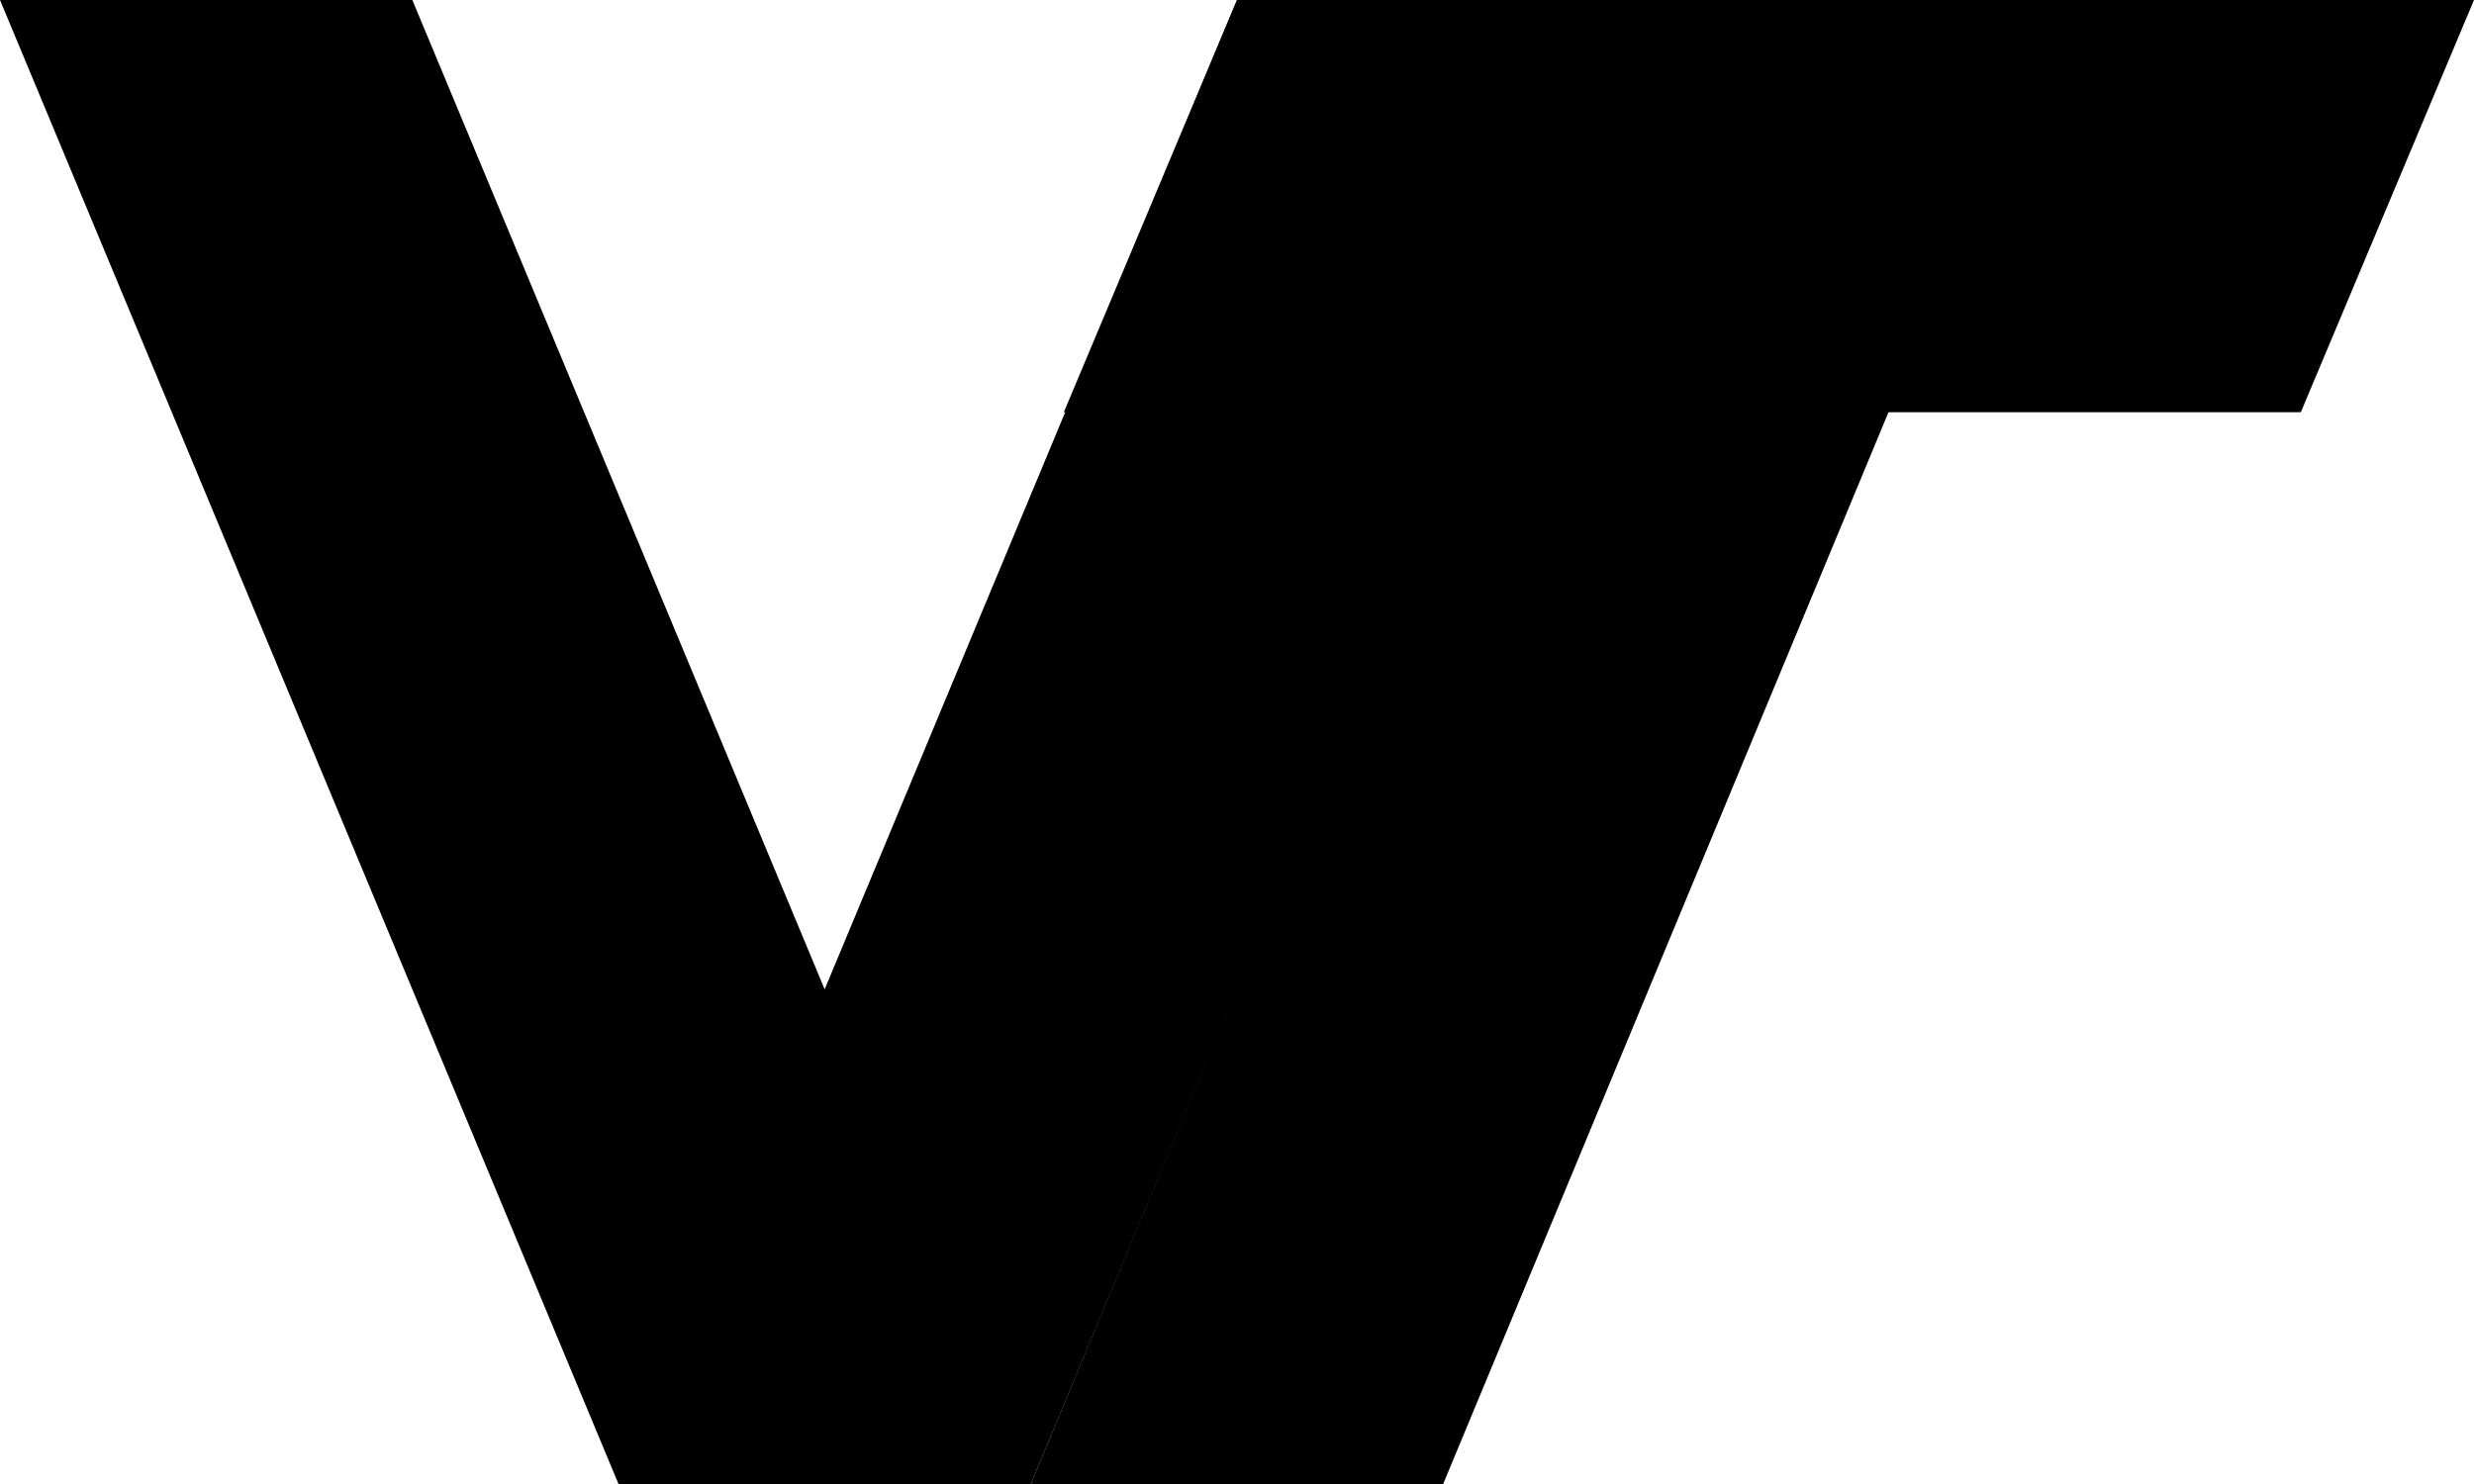 <svg xmlns="http://www.w3.org/2000/svg" width="600" height="360">
  <path
    fill="#000"
    d="M0 0 L100 0 L200 240 L300 0 L400 0 L250 360 L150 360 Z"
  />
  <path
    fill="#000"
    transform="translate(-100)"
    d="M400 0 L700 0 L658 100 L558 100 L450 360 L350 360 L458 100 L358 100 Z"
  />
</svg>